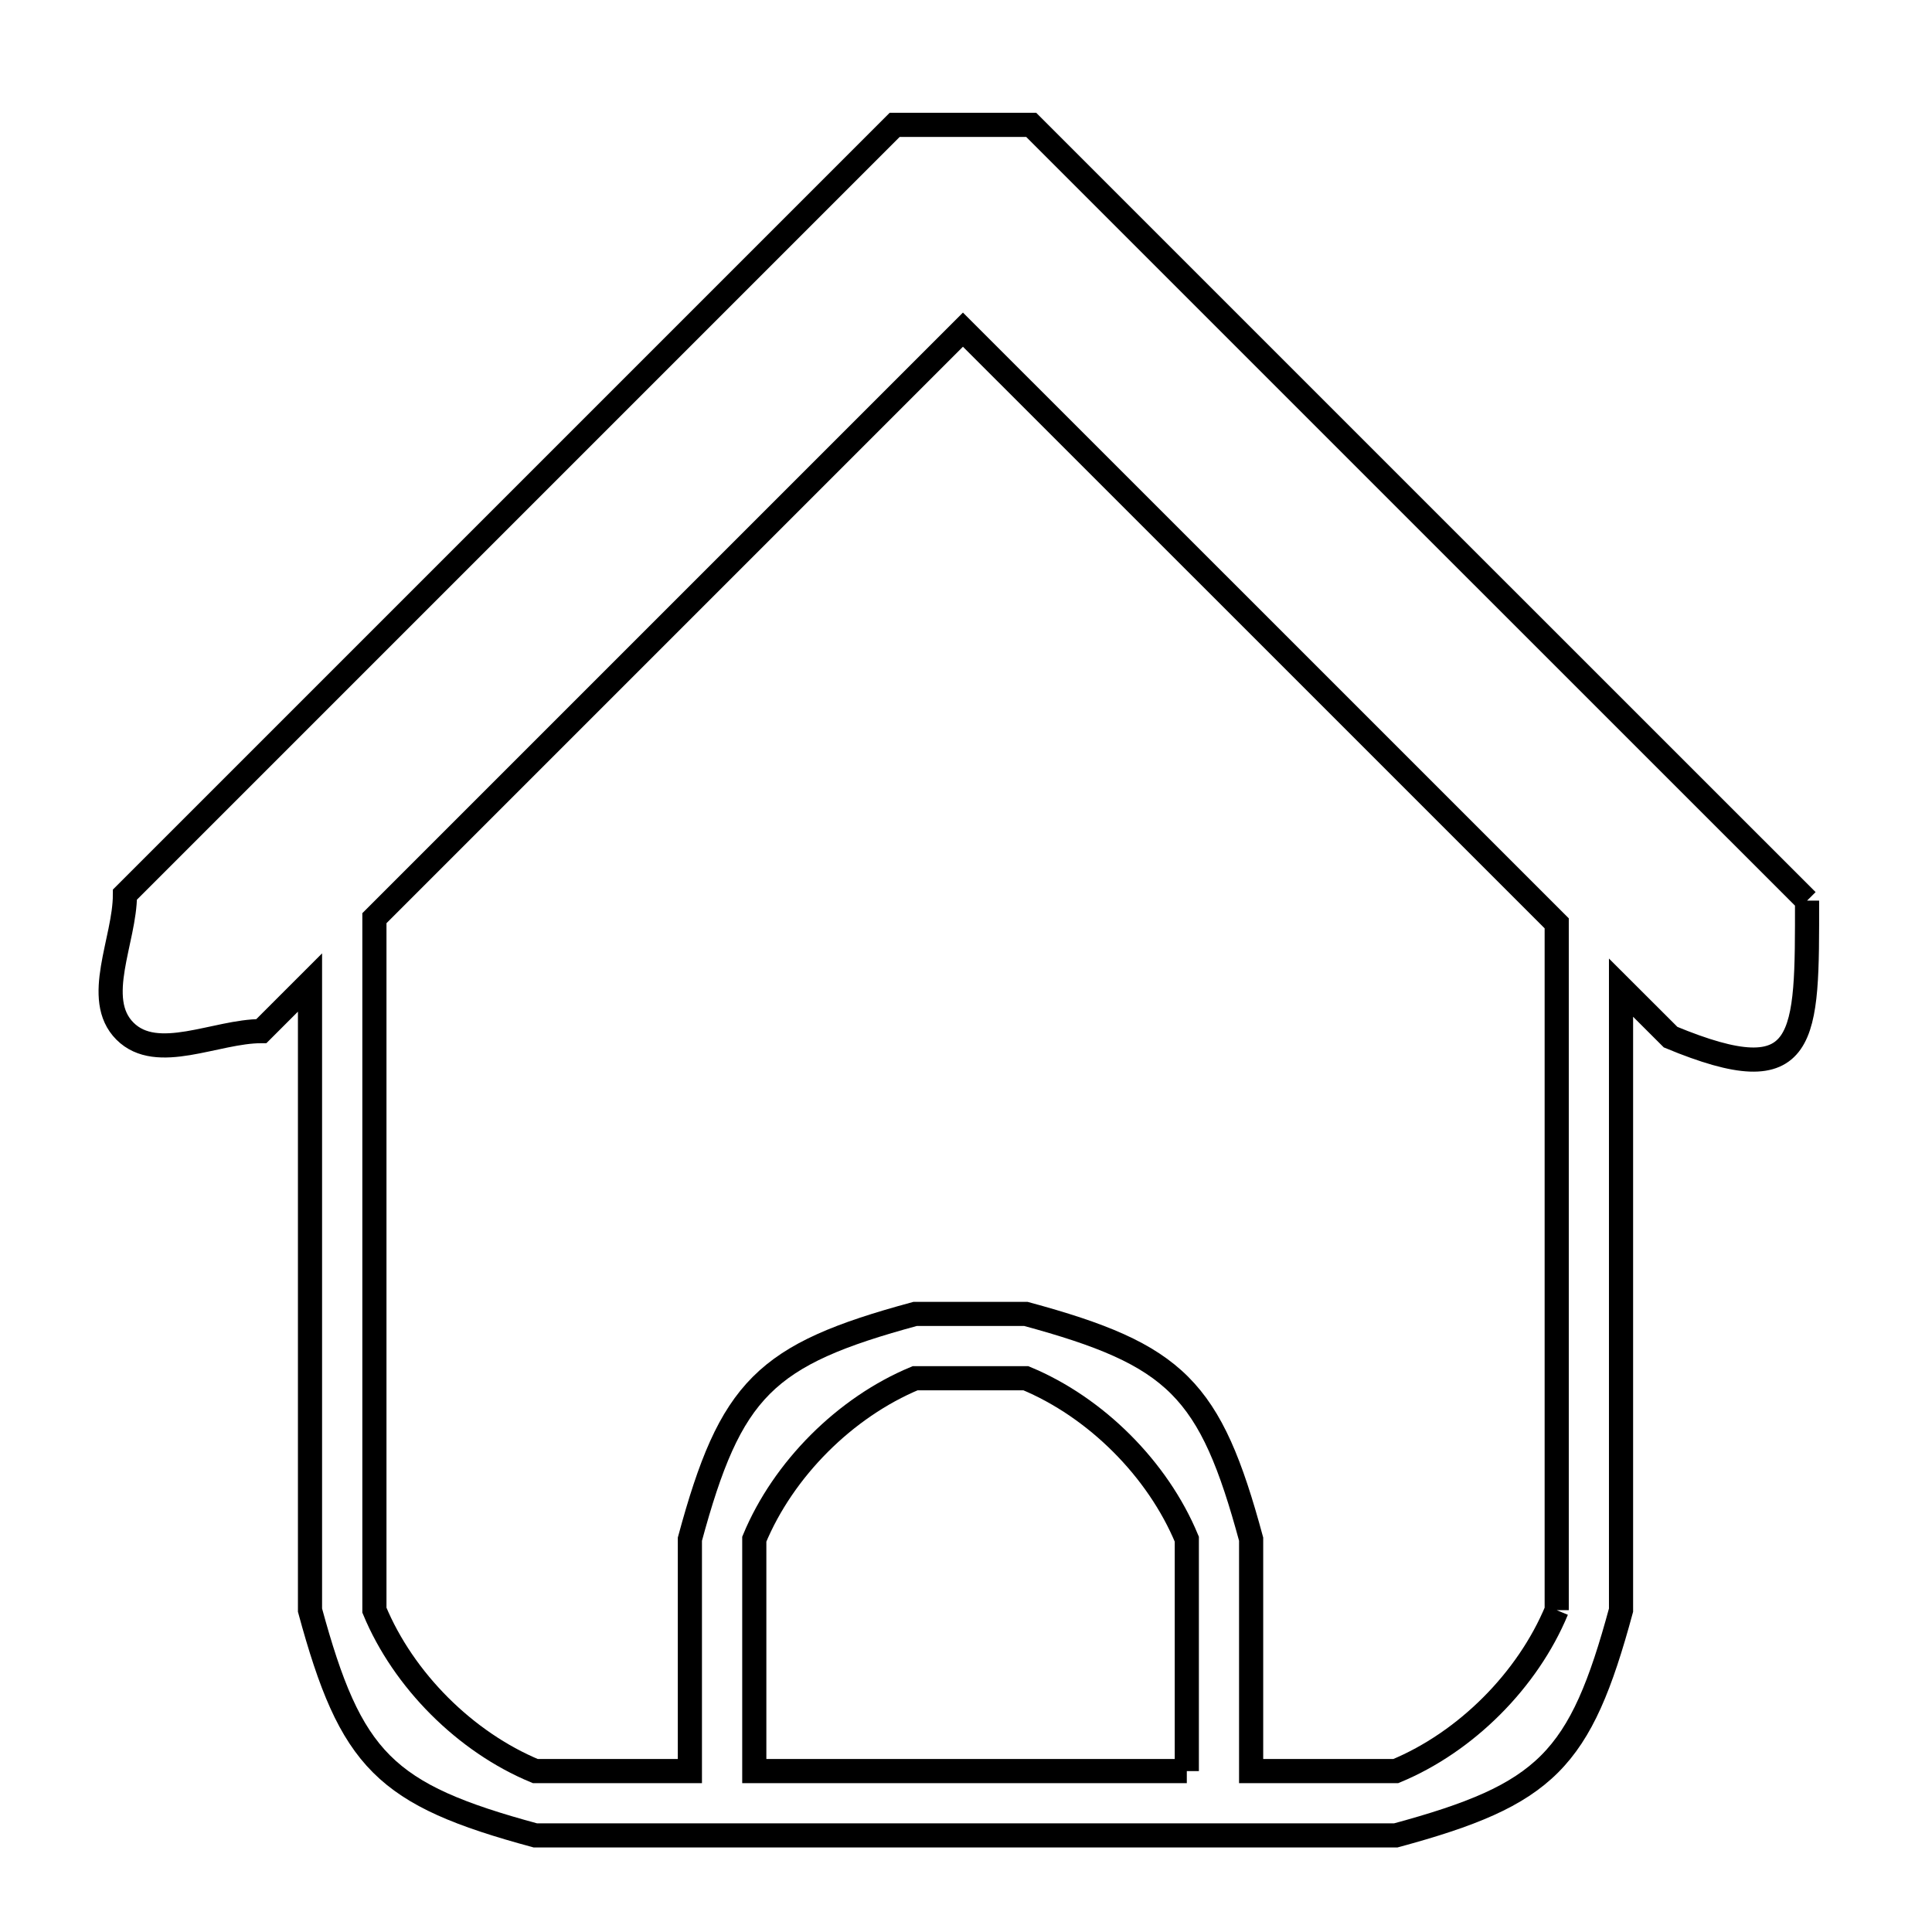 <svg xmlns="http://www.w3.org/2000/svg" viewBox="0.0 0.0 24.0 24.0" height="200px" width="200px"><path fill="none" stroke="black" stroke-width=".3" stroke-opacity="1.0"  filling="0" d="M22.448 11.188 L22.448 11.188 C22.448 12.909 22.473 13.597 20.753 12.884 L20.137 12.269 L20.137 16.135 L20.137 20.002 C19.63 21.873 19.21 22.293 17.339 22.8 L11.994 22.8 L6.65 22.8 C4.779 22.293 4.359 21.873 3.851 20.002 L3.851 16.103 L3.851 12.205 L3.247 12.809 C2.682 12.809 1.951 13.209 1.552 12.809 C1.152 12.409 1.552 11.678 1.552 11.113 L6.333 6.332 L11.114 1.551 C11.679 1.551 12.244 1.551 12.81 1.551 L17.629 6.37 L22.448 11.188"></path>
<path fill="none" stroke="black" stroke-width=".3" stroke-opacity="1.0"  filling="0" d="M19.338 20.002 L19.338 20.002 C18.977 20.872 18.21 21.64 17.339 22.001 L15.542 22.001 L15.542 19.12 C15.035 17.249 14.615 16.829 12.744 16.322 L11.368 16.322 C9.497 16.829 9.077 17.249 8.57 19.12 L8.57 22.001 L6.65 22.001 C5.779 21.64 5.012 20.872 4.651 20.002 L4.651 15.704 L4.651 11.406 L8.307 7.75 L11.962 4.095 L15.65 7.782 L19.338 11.47 L19.338 15.736 L19.338 20.002"></path>
<path fill="none" stroke="black" stroke-width=".3" stroke-opacity="1.0"  filling="0" d="M14.743 22.001 L9.37 22.001 L9.37 19.12 C9.731 18.25 10.498 17.483 11.368 17.121 L12.744 17.121 C13.615 17.483 14.382 18.25 14.743 19.12 L14.743 22.001"></path></svg>